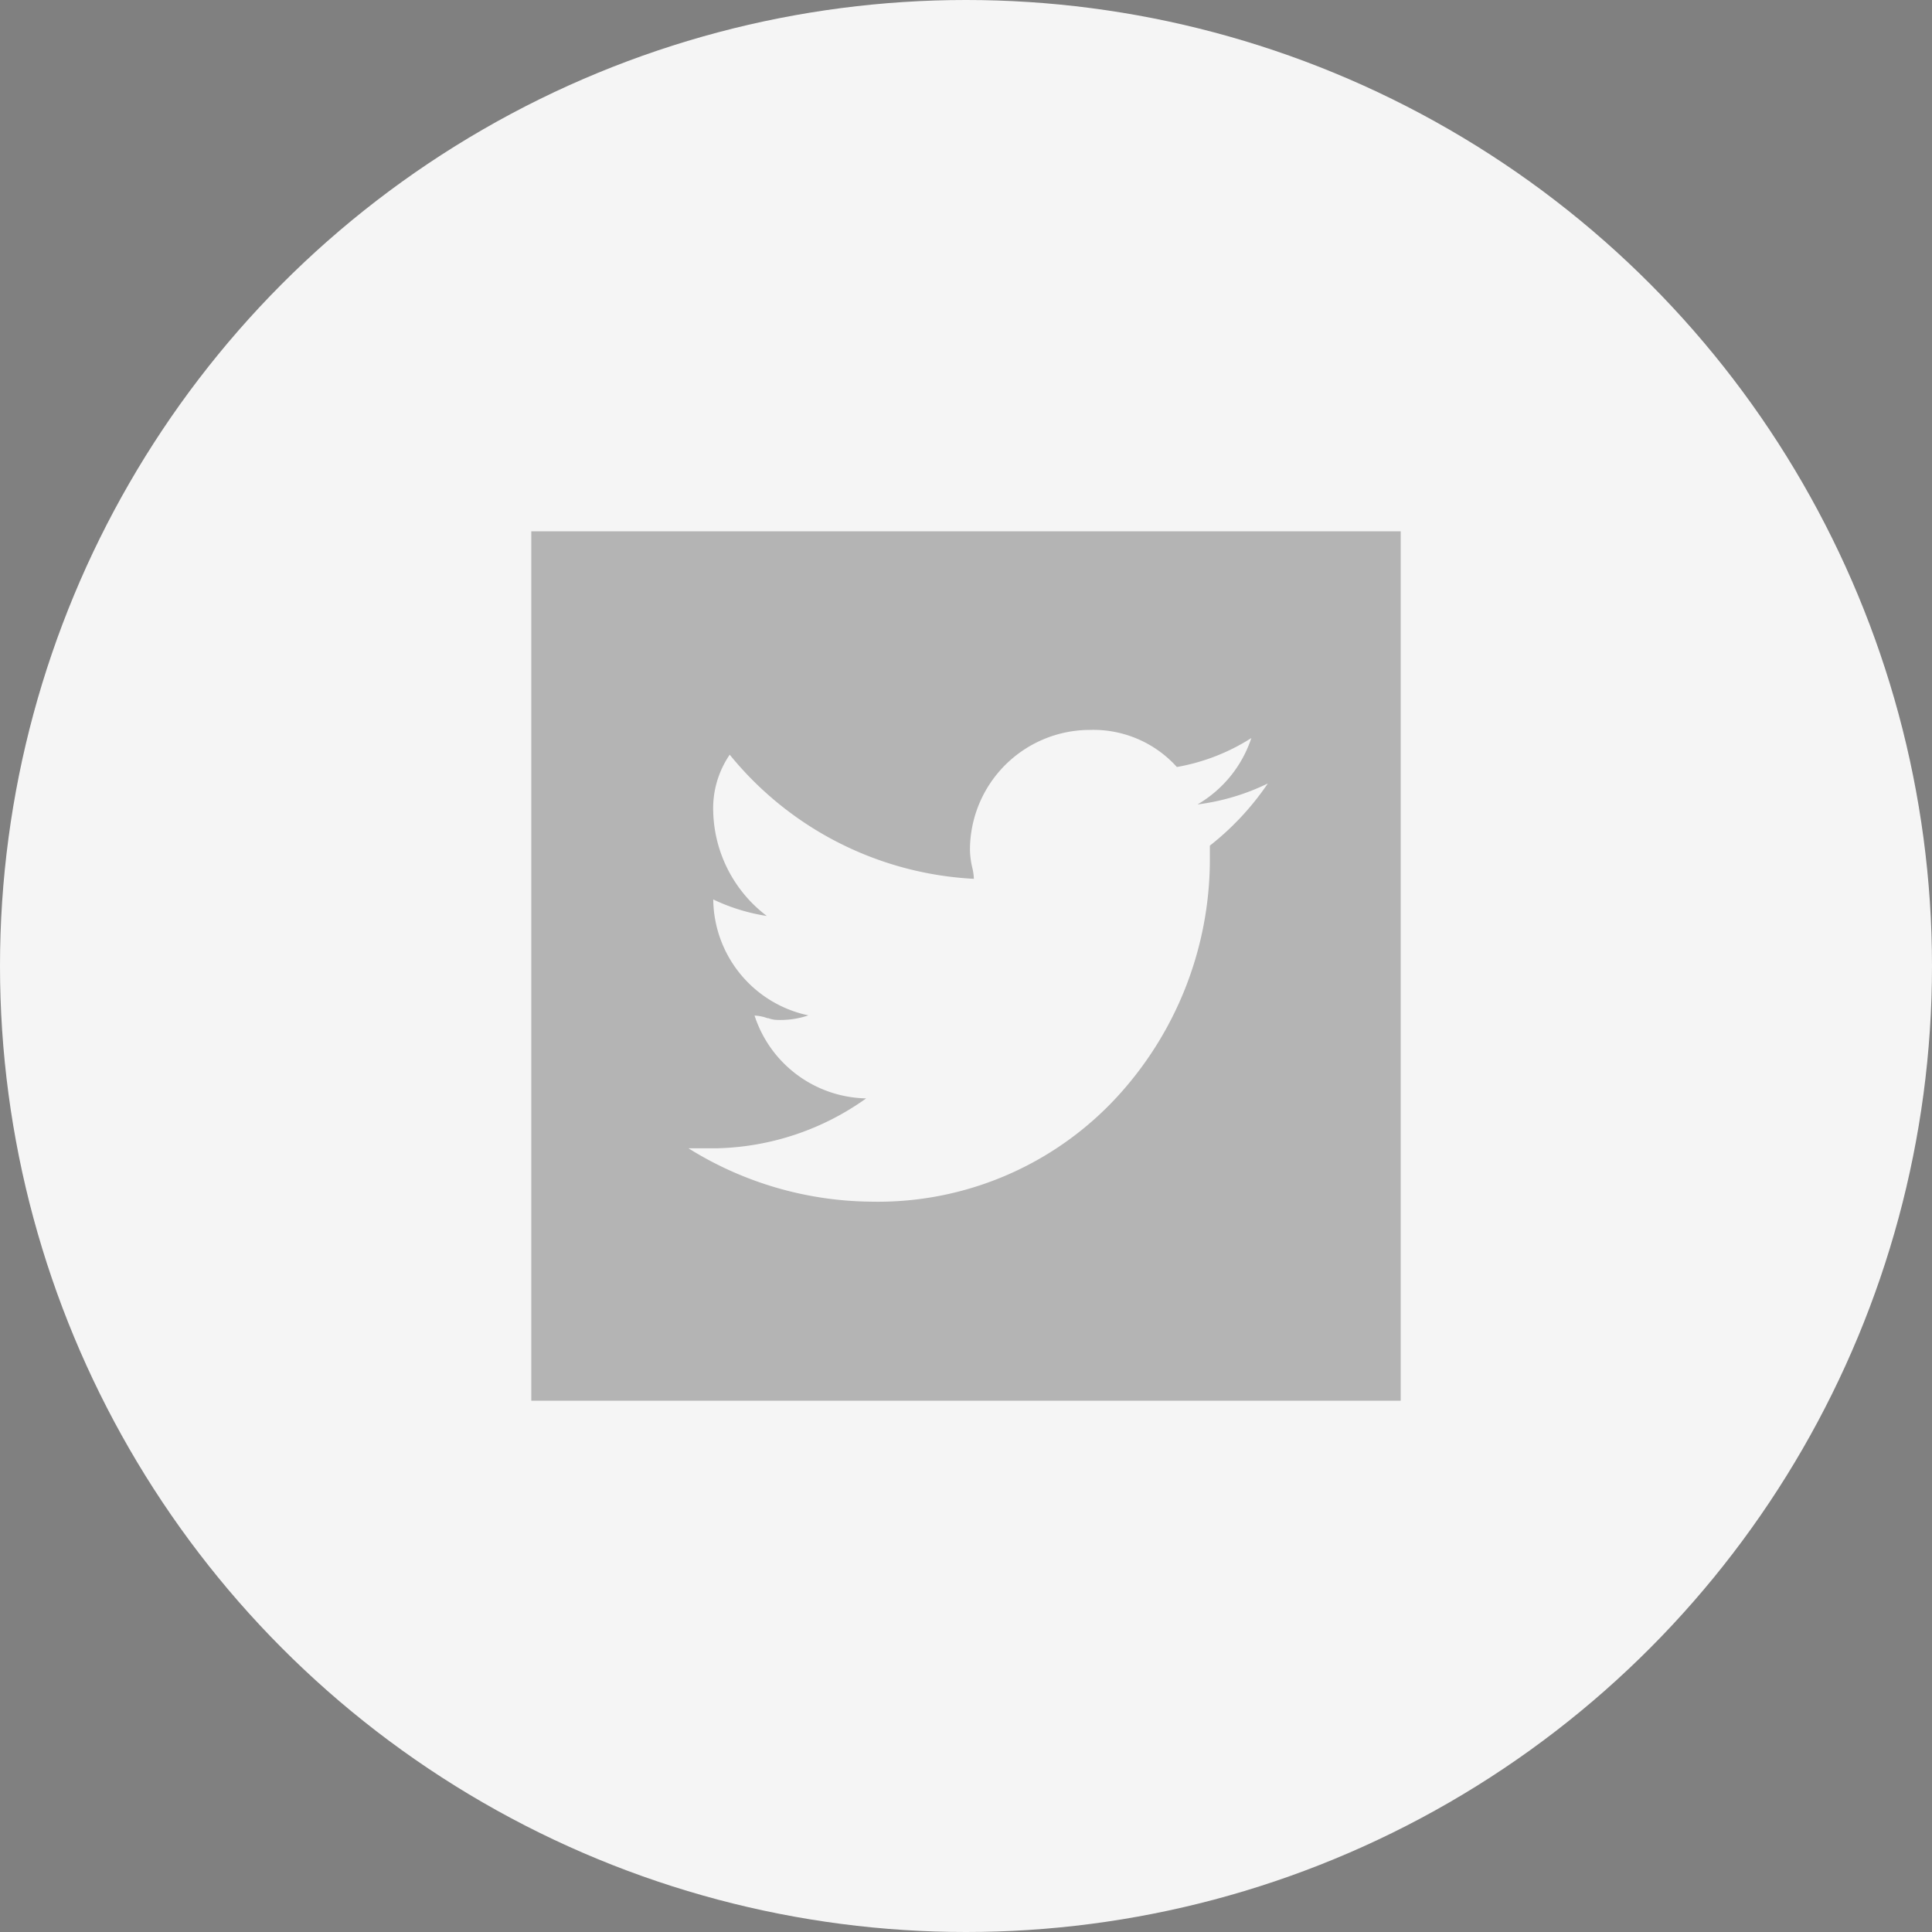 <svg xmlns="http://www.w3.org/2000/svg" width="40" height="40" viewBox="0 0 40 40"><rect x="0" y="0" width="40" height="40" fill="#808080" stroke="none"/><defs><style>.a{fill:#f5f5f5;}.b{fill:rgba(0,0,0,0.38);stroke:rgba(0,0,0,0);stroke-miterlimit:10;opacity:0.7;}</style></defs><g transform="translate(-532 -2022)"><circle class="a" cx="20" cy="20" r="20" transform="translate(532 2022)"/><path class="b" d="M-3865,21564h-18v-18h18v18Zm-14.753-5.23v0a7.258,7.258,0,0,0,3.772,1.109,6.733,6.733,0,0,0,5.22-2.293,7.267,7.267,0,0,0,1.81-4.736v-.342a5.7,5.7,0,0,0,1.2-1.287,4.654,4.654,0,0,1-1.456.434,2.5,2.5,0,0,0,1.115-1.375,4.223,4.223,0,0,1-1.542.6,2.329,2.329,0,0,0-1.8-.768,2.486,2.486,0,0,0-2.484,2.484,1.694,1.694,0,0,0,.046.359,1.16,1.16,0,0,1,.035.24,6.975,6.975,0,0,1-5.055-2.57,1.97,1.97,0,0,0-.341,1.2,2.794,2.794,0,0,0,1.109,2.139,3.962,3.962,0,0,1-1.109-.342,2.48,2.48,0,0,0,1.97,2.4,1.785,1.785,0,0,1-.687.092.576.576,0,0,1-.141-.033l-.006,0-.012,0a.9.9,0,0,0-.269-.055,2.48,2.48,0,0,0,2.311,1.715,5.527,5.527,0,0,1-3.085,1.033h-.6Z" transform="translate(4426 -19513)"/></g></svg>